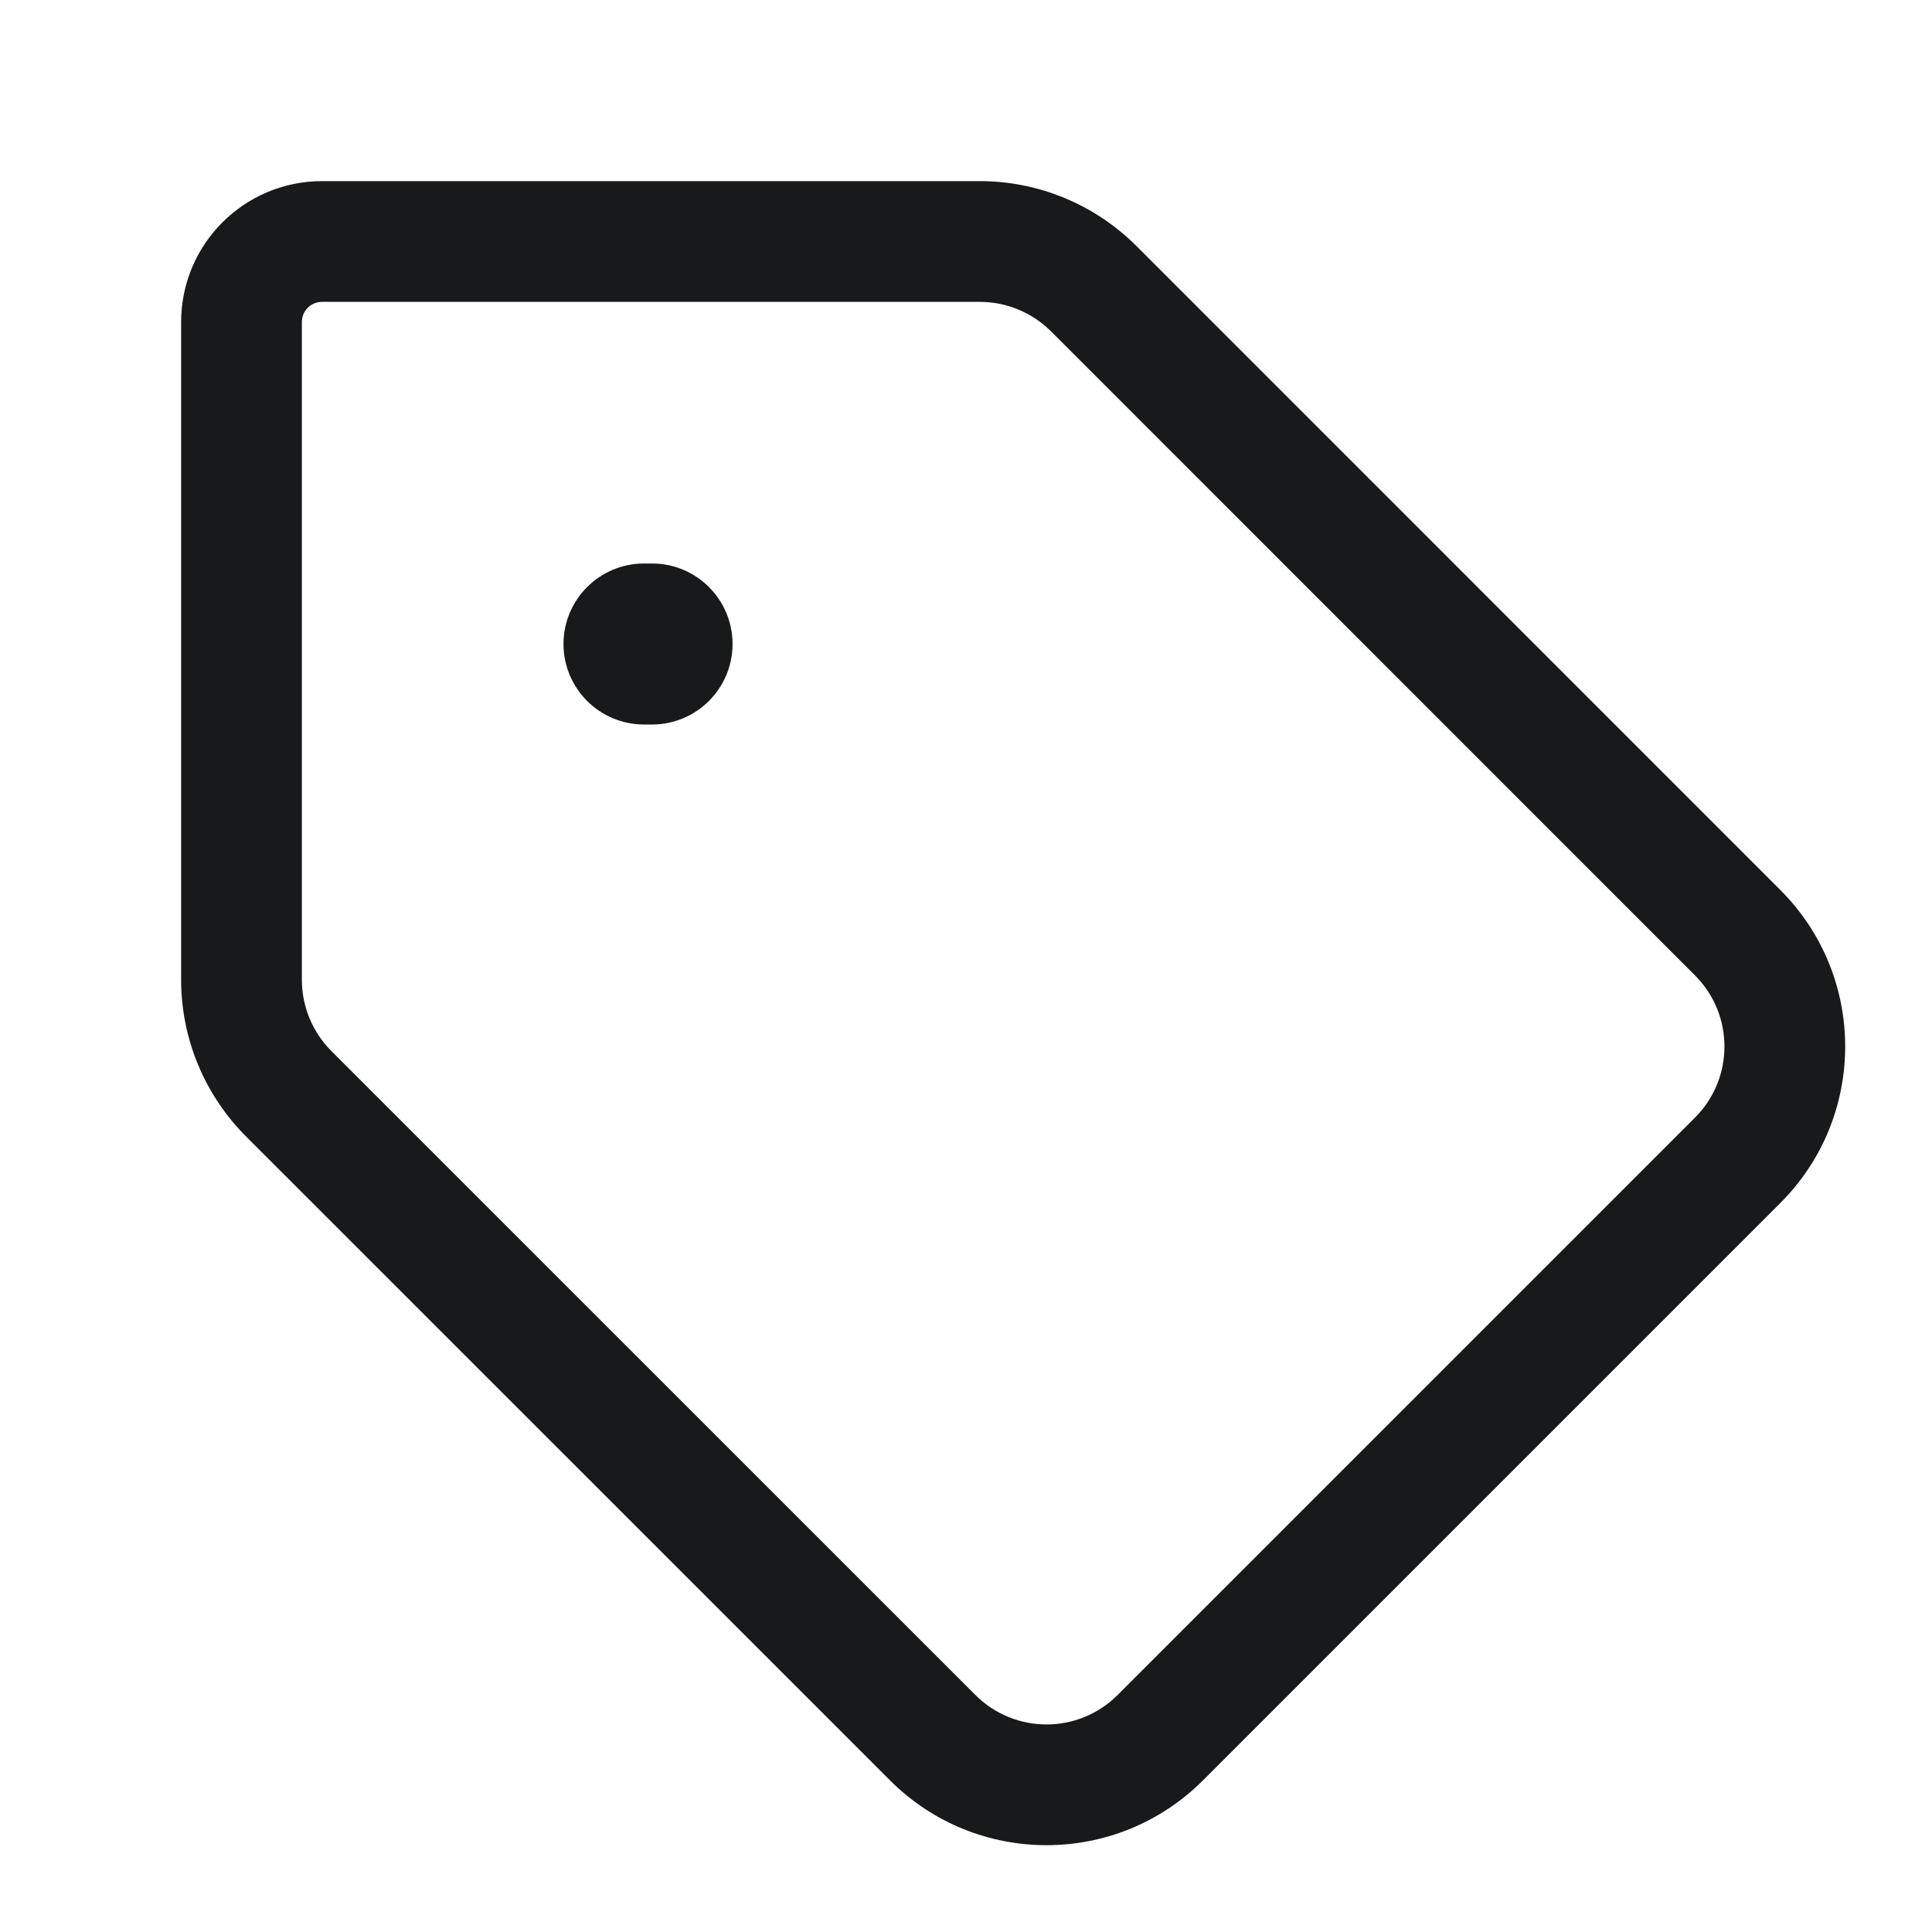 <svg width="24" height="24" viewBox="0 0 24 24" fill="none" xmlns="http://www.w3.org/2000/svg">
<path fill-rule="evenodd" clip-rule="evenodd" d="M4 2.25C3.034 2.25 2.25 3.034 2.25 4V12.172C2.25 12.901 2.54 13.6 3.055 14.116L11.056 22.116C12.129 23.19 13.871 23.19 14.944 22.116L22.116 14.944C23.19 13.871 23.19 12.129 22.116 11.056L14.116 3.055C13.6 2.54 12.901 2.25 12.172 2.25H4ZM3.75 4C3.75 3.862 3.862 3.75 4 3.75H12.172C12.503 3.75 12.821 3.882 13.056 4.116L21.055 12.116C21.544 12.604 21.544 13.396 21.055 13.884L13.884 21.055C13.396 21.544 12.604 21.544 12.116 21.055L4.116 13.056C3.882 12.821 3.75 12.503 3.75 12.172V4ZM8 7C7.448 7 7 7.448 7 8C7 8.552 7.448 9 8 9H8.1C8.652 9 9.1 8.552 9.1 8C9.1 7.448 8.652 7 8.1 7H8Z" fill="#18191A"/>
</svg>
